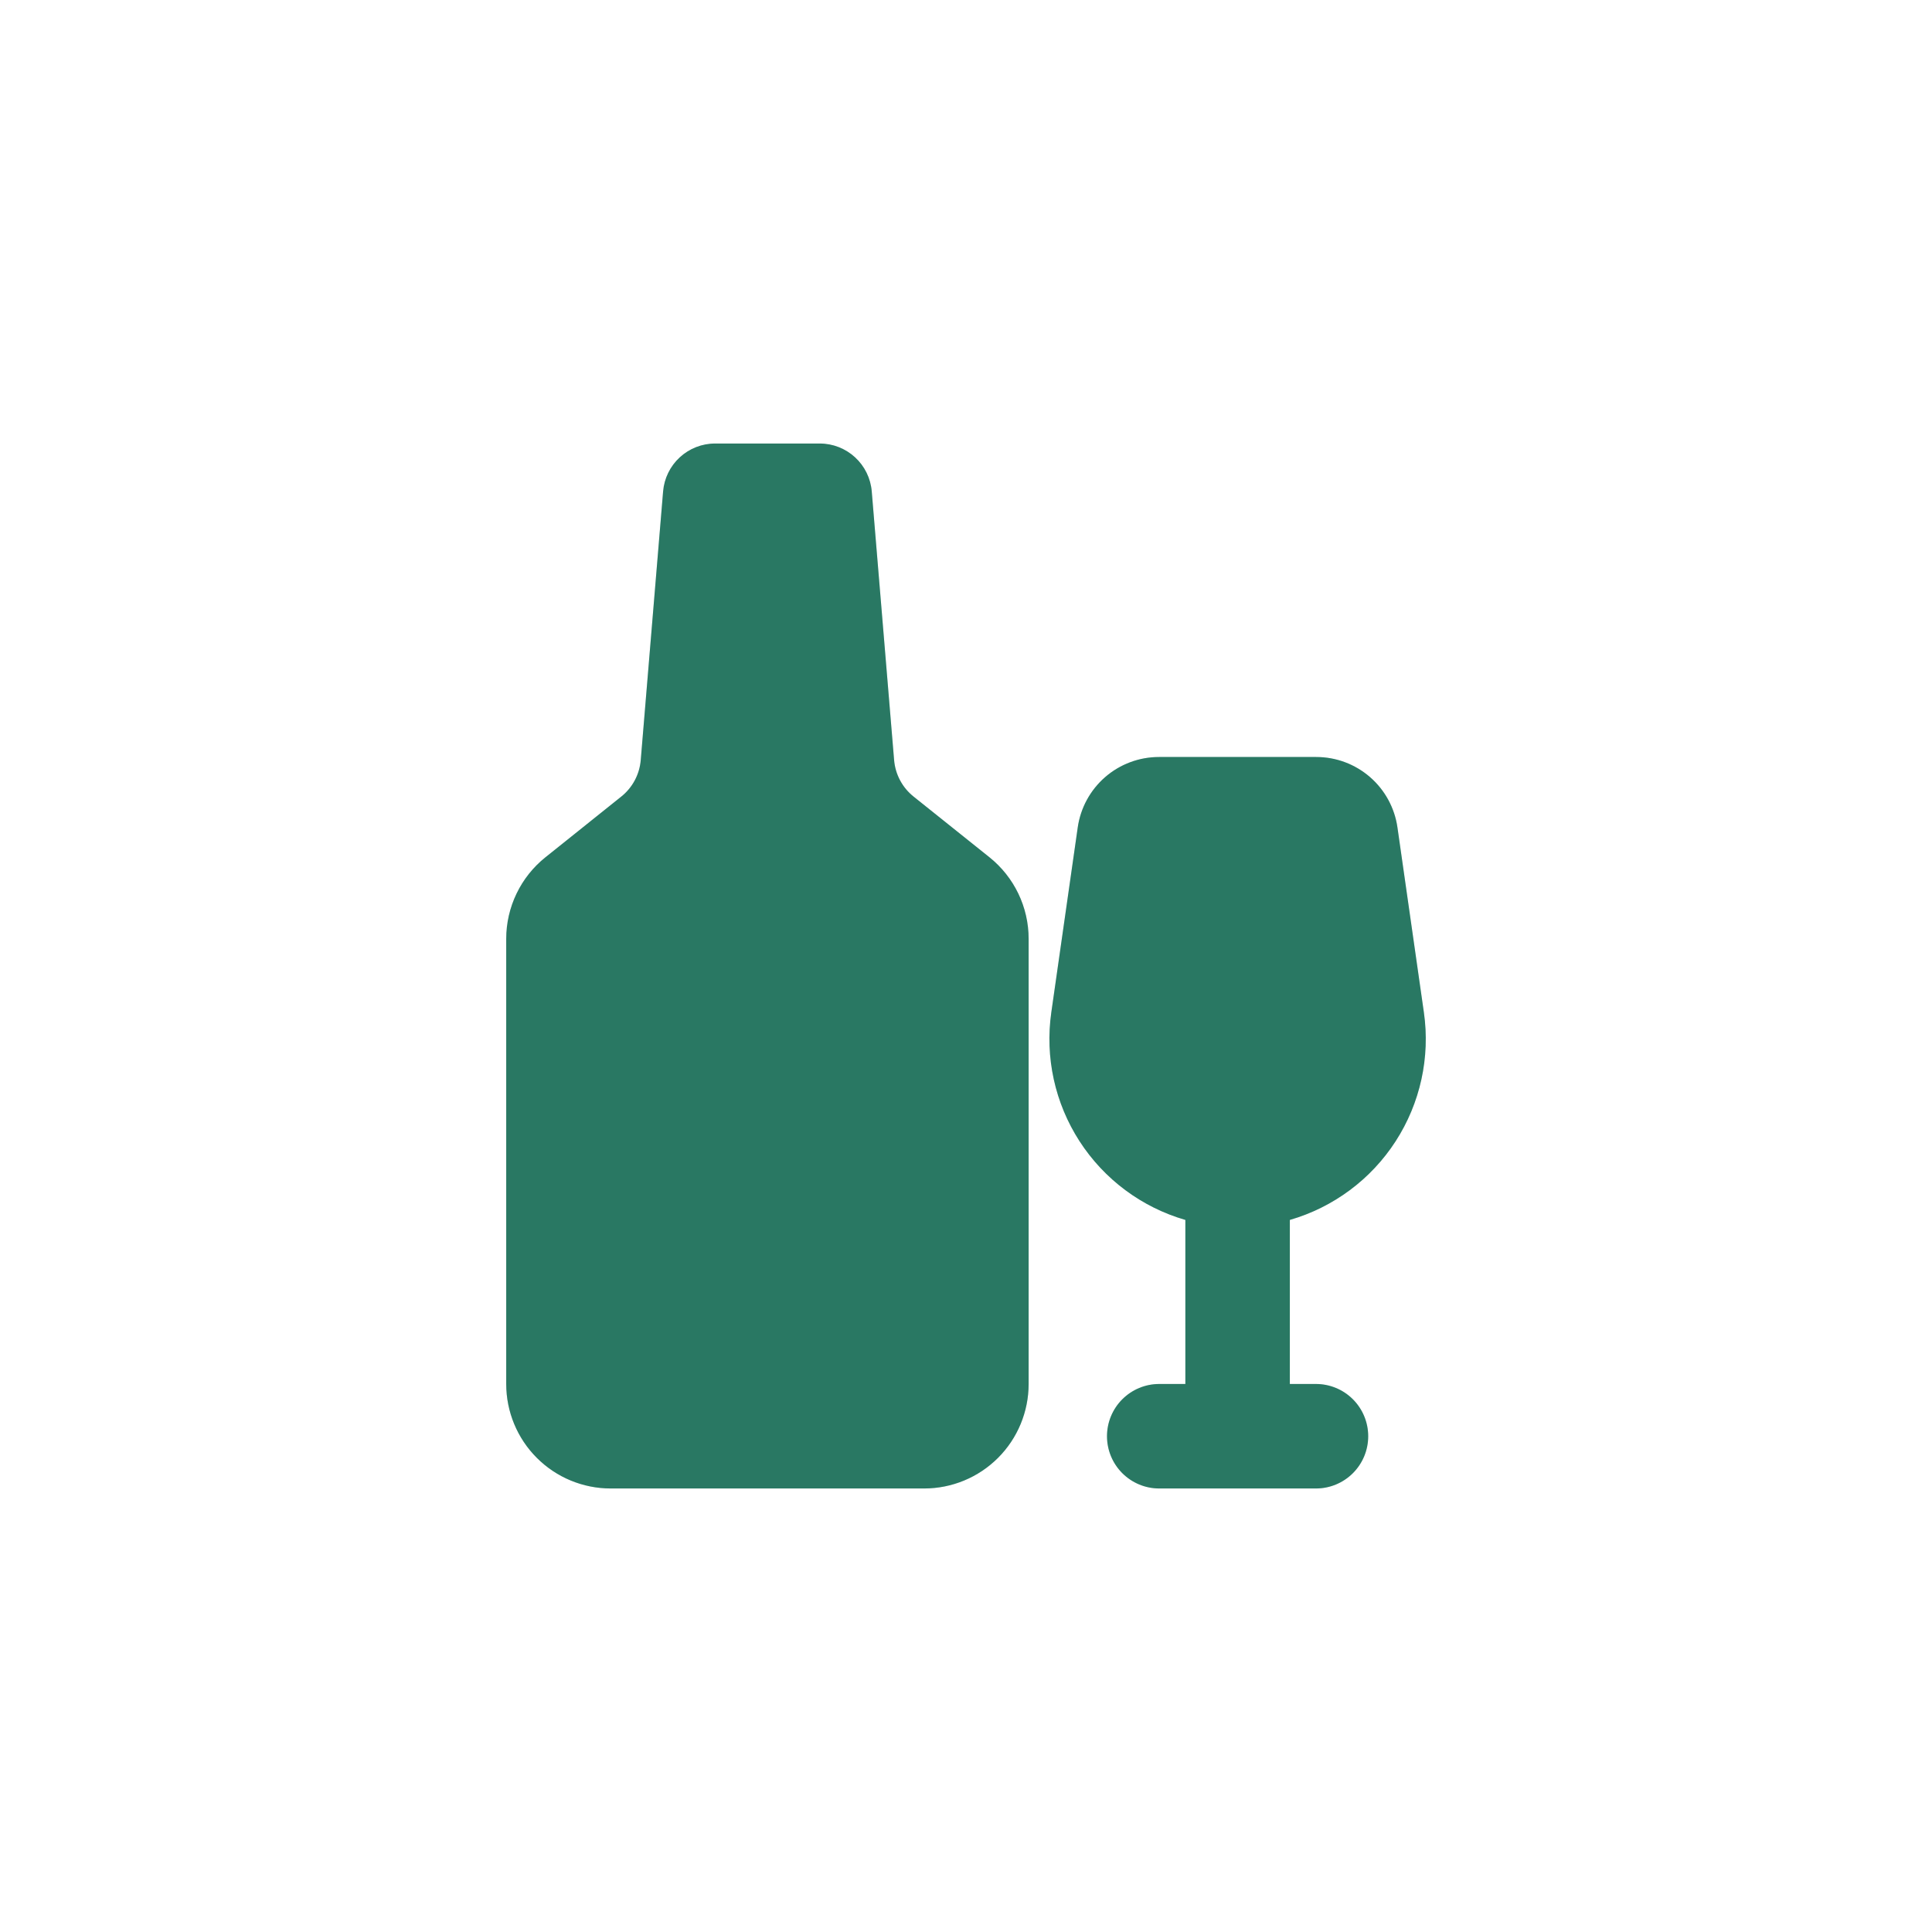 <svg width="208" height="208" viewBox="0 0 208 208" fill="none" xmlns="http://www.w3.org/2000/svg">
<g filter="url(#filter0_d_1676_6619)">
<g clip-path="url(#clip0_1676_6619)">
<rect x="14" y="10" width="180" height="180" rx="90" fill="white"/>
<path fill-rule="evenodd" clip-rule="evenodd" d="M76.997 43.75C75.586 43.749 74.226 44.279 73.187 45.235C72.149 46.19 71.507 47.502 71.39 48.908L68.983 77.832C68.919 78.594 68.701 79.336 68.341 80.011C67.981 80.686 67.488 81.28 66.89 81.758L58.724 88.294C57.407 89.348 56.343 90.684 55.612 92.204C54.881 93.724 54.501 95.388 54.5 97.075V145C54.5 147.984 55.685 150.845 57.795 152.955C59.904 155.065 62.765 156.25 65.749 156.25H99.495C102.478 156.25 105.339 155.065 107.449 152.955C109.558 150.845 110.743 147.984 110.743 145V97.075C110.743 95.389 110.364 93.724 109.634 92.204C108.903 90.684 107.841 89.348 106.525 88.294L98.353 81.758C97.755 81.28 97.262 80.686 96.902 80.011C96.542 79.336 96.324 78.594 96.26 77.832L93.853 48.908C93.736 47.502 93.095 46.19 92.056 45.235C91.017 44.279 89.657 43.749 88.246 43.75H76.997ZM124.776 77.5C122.649 77.499 120.594 78.265 118.988 79.658C117.381 81.051 116.331 82.977 116.03 85.082L113.184 104.995C112.493 109.833 113.572 114.759 116.224 118.864C118.876 122.97 122.922 125.979 127.616 127.338V145H124.804C123.312 145 121.882 145.593 120.827 146.648C119.772 147.702 119.18 149.133 119.18 150.625C119.18 152.117 119.772 153.548 120.827 154.602C121.882 155.657 123.312 156.25 124.804 156.25H141.677C143.169 156.25 144.599 155.657 145.654 154.602C146.709 153.548 147.301 152.117 147.301 150.625C147.301 149.133 146.709 147.702 145.654 146.648C144.599 145.593 143.169 145 141.677 145H138.865V127.338C143.558 125.979 147.603 122.971 150.255 118.867C152.907 114.762 153.987 109.838 153.297 105.001L150.451 85.088C150.151 82.982 149.102 81.055 147.495 79.66C145.888 78.266 143.832 77.499 141.705 77.5H124.776Z" fill="#33967C"/>
<path fill-rule="evenodd" clip-rule="evenodd" d="M76.997 43.75C75.586 43.749 74.226 44.279 73.187 45.235C72.149 46.19 71.507 47.502 71.39 48.908L68.983 77.832C68.919 78.594 68.701 79.336 68.341 80.011C67.981 80.686 67.488 81.28 66.89 81.758L58.724 88.294C57.407 89.348 56.343 90.684 55.612 92.204C54.881 93.724 54.501 95.388 54.5 97.075V145C54.5 147.984 55.685 150.845 57.795 152.955C59.904 155.065 62.765 156.25 65.749 156.25H99.495C102.478 156.25 105.339 155.065 107.449 152.955C109.558 150.845 110.743 147.984 110.743 145V97.075C110.743 95.389 110.364 93.724 109.634 92.204C108.903 90.684 107.841 89.348 106.525 88.294L98.353 81.758C97.755 81.28 97.262 80.686 96.902 80.011C96.542 79.336 96.324 78.594 96.26 77.832L93.853 48.908C93.736 47.502 93.095 46.19 92.056 45.235C91.017 44.279 89.657 43.749 88.246 43.75H76.997ZM124.776 77.5C122.649 77.499 120.594 78.265 118.988 79.658C117.381 81.051 116.331 82.977 116.03 85.082L113.184 104.995C112.493 109.833 113.572 114.759 116.224 118.864C118.876 122.97 122.922 125.979 127.616 127.338V145H124.804C123.312 145 121.882 145.593 120.827 146.648C119.772 147.702 119.18 149.133 119.18 150.625C119.18 152.117 119.772 153.548 120.827 154.602C121.882 155.657 123.312 156.25 124.804 156.25H141.677C143.169 156.25 144.599 155.657 145.654 154.602C146.709 153.548 147.301 152.117 147.301 150.625C147.301 149.133 146.709 147.702 145.654 146.648C144.599 145.593 143.169 145 141.677 145H138.865V127.338C143.558 125.979 147.603 122.971 150.255 118.867C152.907 114.762 153.987 109.838 153.297 105.001L150.451 85.088C150.151 82.982 149.102 81.055 147.495 79.66C145.888 78.266 143.832 77.499 141.705 77.5H124.776Z" fill="black" fill-opacity="0.2"/>
</g>
</g>
<defs>
<filter id="filter0_d_1676_6619" x="0" y="0" width="208" height="208" filterUnits="userSpaceOnUse" color-interpolation-filters="sRGB">
<feFlood flood-opacity="0" result="BackgroundImageFix"/>
<feColorMatrix in="SourceAlpha" type="matrix" values="0 0 0 0 0 0 0 0 0 0 0 0 0 0 0 0 0 0 127 0" result="hardAlpha"/>
<feOffset dy="4"/>
<feGaussianBlur stdDeviation="7"/>
<feComposite in2="hardAlpha" operator="out"/>
<feColorMatrix type="matrix" values="0 0 0 0 0 0 0 0 0 0 0 0 0 0 0 0 0 0 0.2 0"/>
<feBlend mode="normal" in2="BackgroundImageFix" result="effect1_dropShadow_1676_6619"/>
<feBlend mode="normal" in="SourceGraphic" in2="effect1_dropShadow_1676_6619" result="shape"/>
</filter>
<clipPath id="clip0_1676_6619">
<rect x="14" y="10" width="180" height="180" rx="90" fill="white"/>
</clipPath>
</defs>
</svg>
